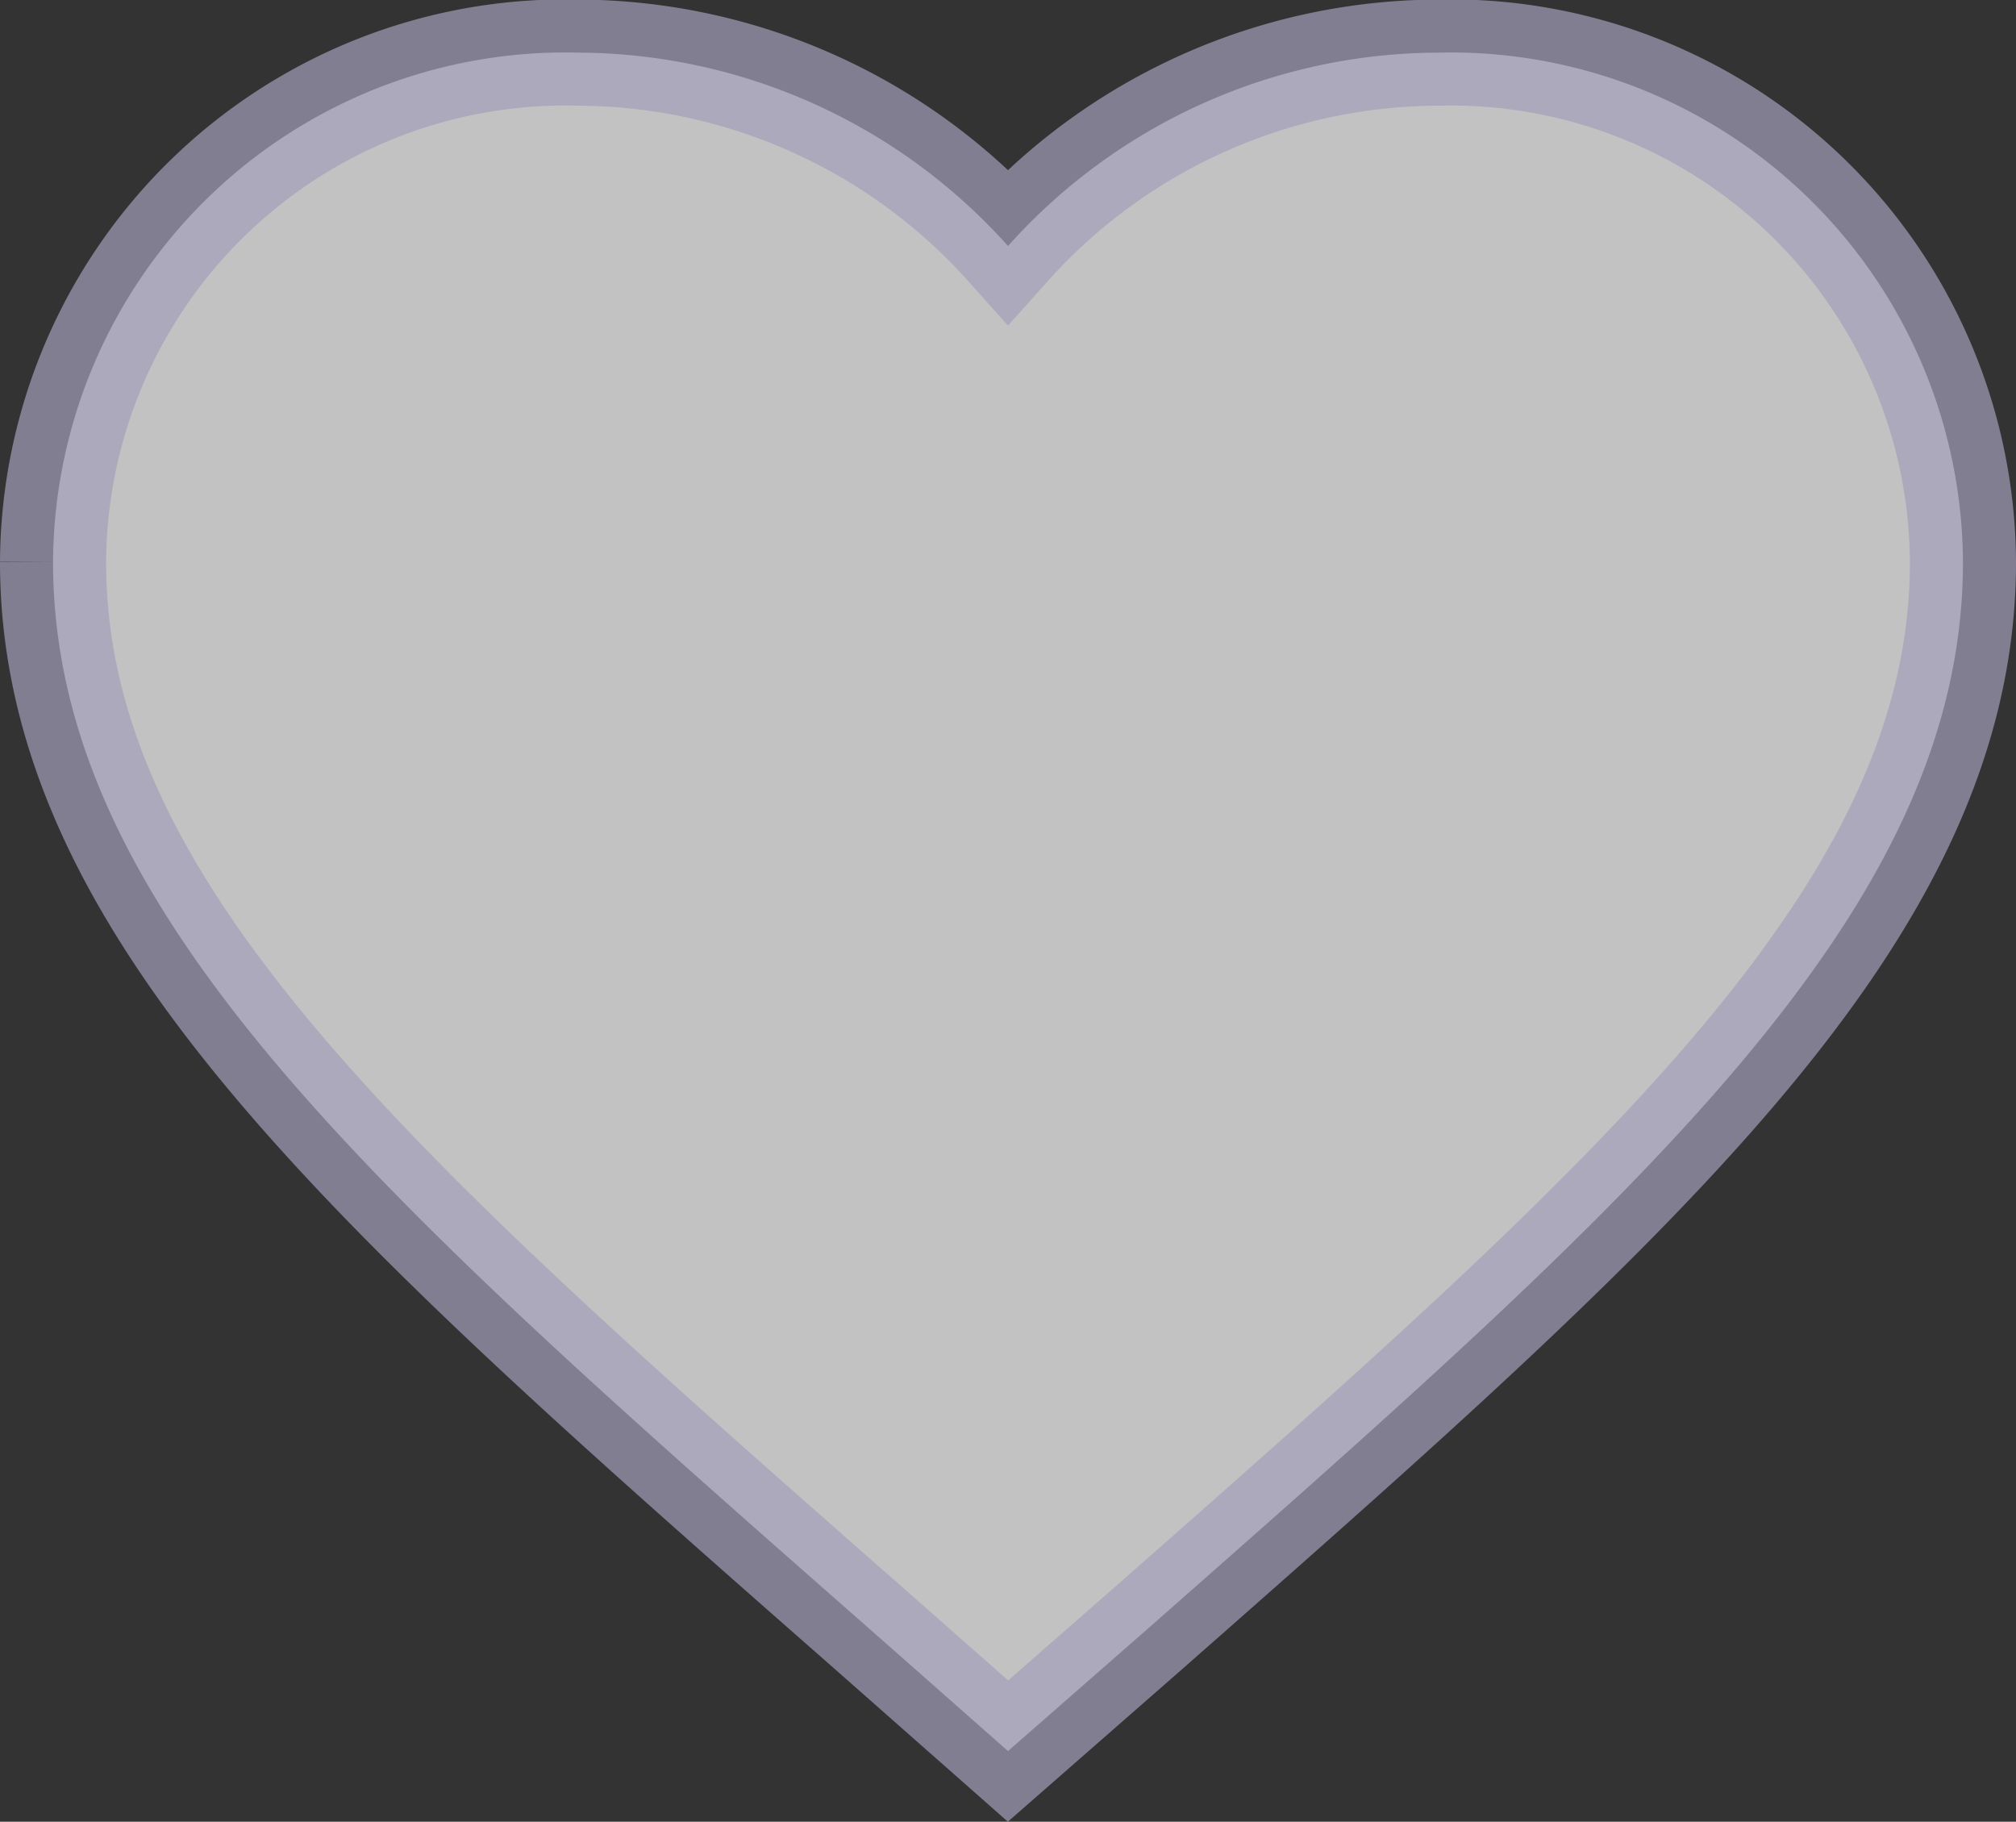 <svg xmlns="http://www.w3.org/2000/svg" width="19" height="17.166" viewBox="0 0 19 17.166">
  <rect x="0" y="0" width="19" height="17.166" fill="#333333" stroke="none"/>
  <g id="구성_요소_93_55" data-name="구성 요소 93 – 55" transform="translate(0.5 0.5)">
    <path id="패스_407" data-name="패스 407" d="M868-1399l-1.305-1.151c-4.635-4.072-7.695-6.757-7.695-10.053a4.827,4.827,0,0,1,4.95-4.8,5.462,5.462,0,0,1,4.05,1.822,5.462,5.462,0,0,1,4.05-1.822,4.827,4.827,0,0,1,4.95,4.8c0,3.3-3.06,5.982-7.695,10.062Z" transform="translate(-859 1415)" fill="#fff" stroke="#a49fba" stroke-width="1" opacity="0.7"/>
  </g>
</svg>
